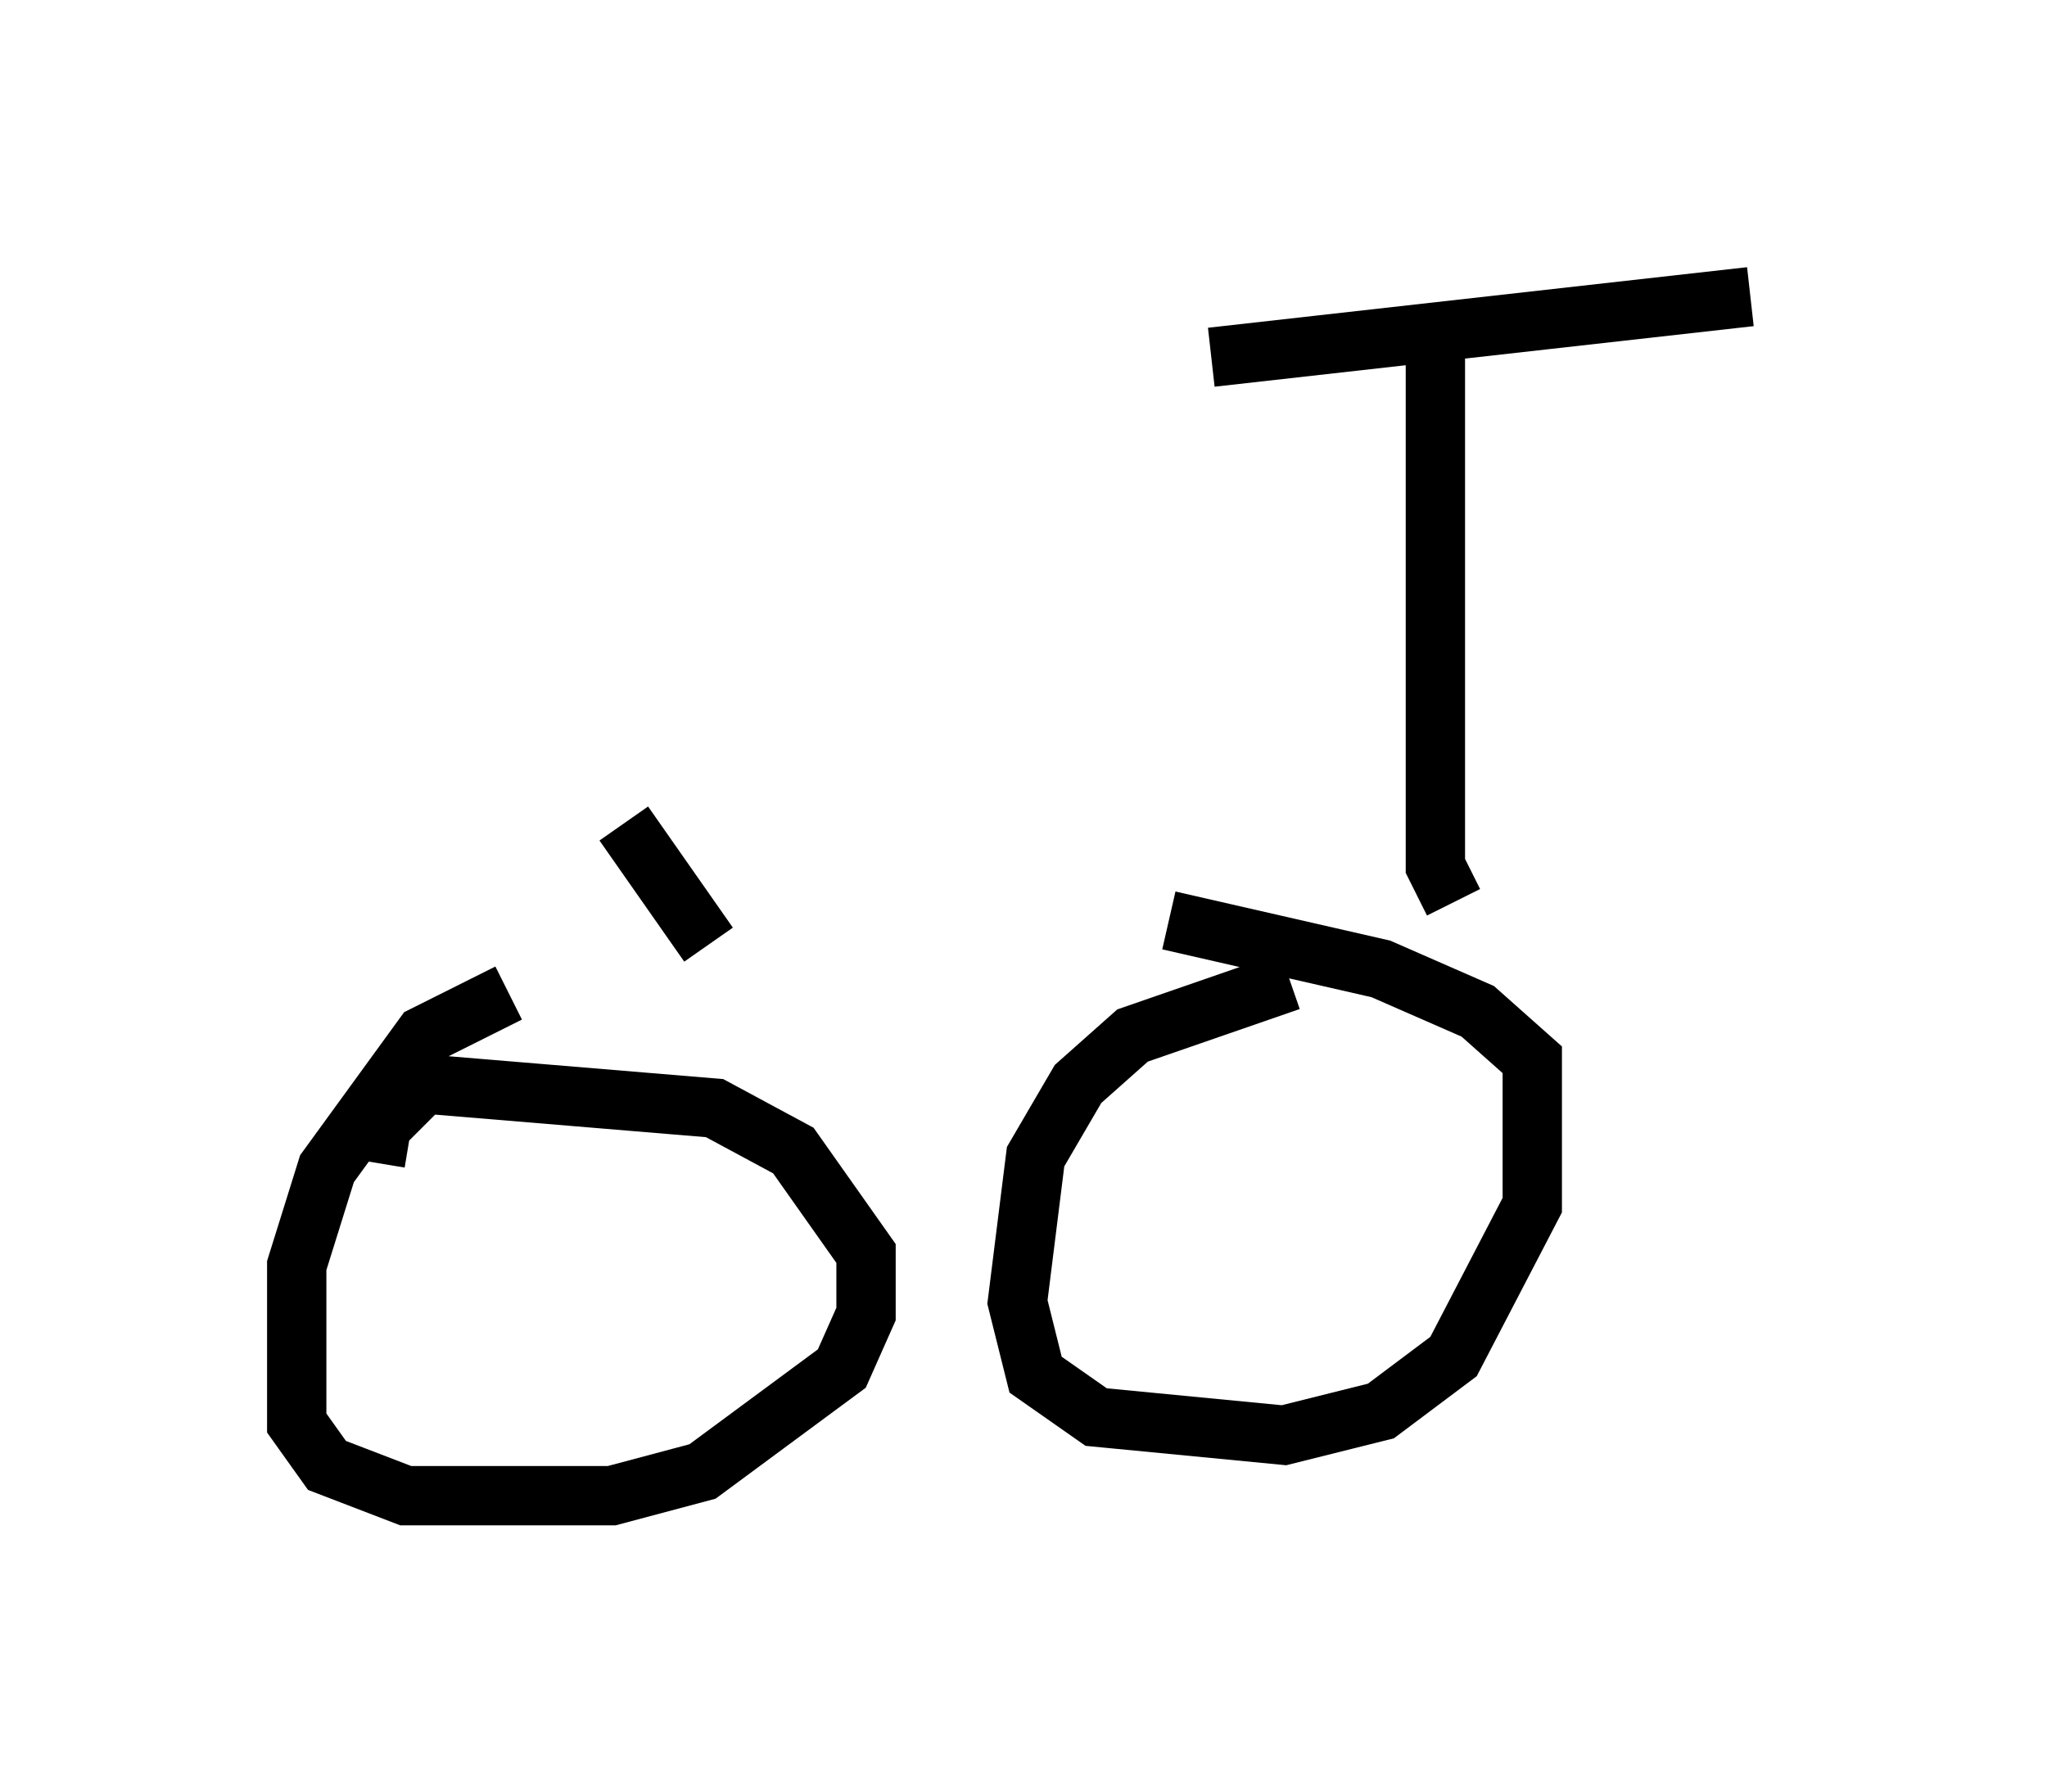 <?xml version="1.0" encoding="utf-8" ?>
<svg baseProfile="full" height="30.213" version="1.1" width="34.5" xmlns="http://www.w3.org/2000/svg" xmlns:ev="http://www.w3.org/2001/xml-events" xmlns:xlink="http://www.w3.org/1999/xlink"><defs /><rect fill="white" height="30.213" width="34.5" x="0" y="0" /><path d="M7.144, 17.148 m16.64, -1.225 m-15.211, 0.817 l-1.429, 0.715 -1.633, 2.246 l-0.51, 1.633 0.0, 2.654 l0.51, 0.715 1.327, 0.51 l3.471, 0.0 1.531, -0.408 l2.348, -1.735 0.408, -0.919 l0.0, -1.021 -1.225, -1.735 l-1.327, -0.715 -4.9, -0.408 l-0.715, 0.715 -0.102, 0.613 m15.415, -3.063 l-2.654, 0.919 -0.919, 0.817 l-0.715, 1.225 -0.306, 2.45 l0.306, 1.225 1.021, 0.715 l3.165, 0.306 1.633, -0.408 l1.225, -0.919 1.327, -2.552 l0.0, -2.45 -0.919, -0.817 l-1.633, -0.715 -3.573, -0.817 m4.798, -0.306 l-0.306, -0.613 0.0, -8.473 l-0.408, 0.204 m-3.369, -0.306 l9.086, -1.021 m-17.559, 10.923 l-1.429, -2.042 " fill="none" stroke="black" stroke-width="1" /></svg>